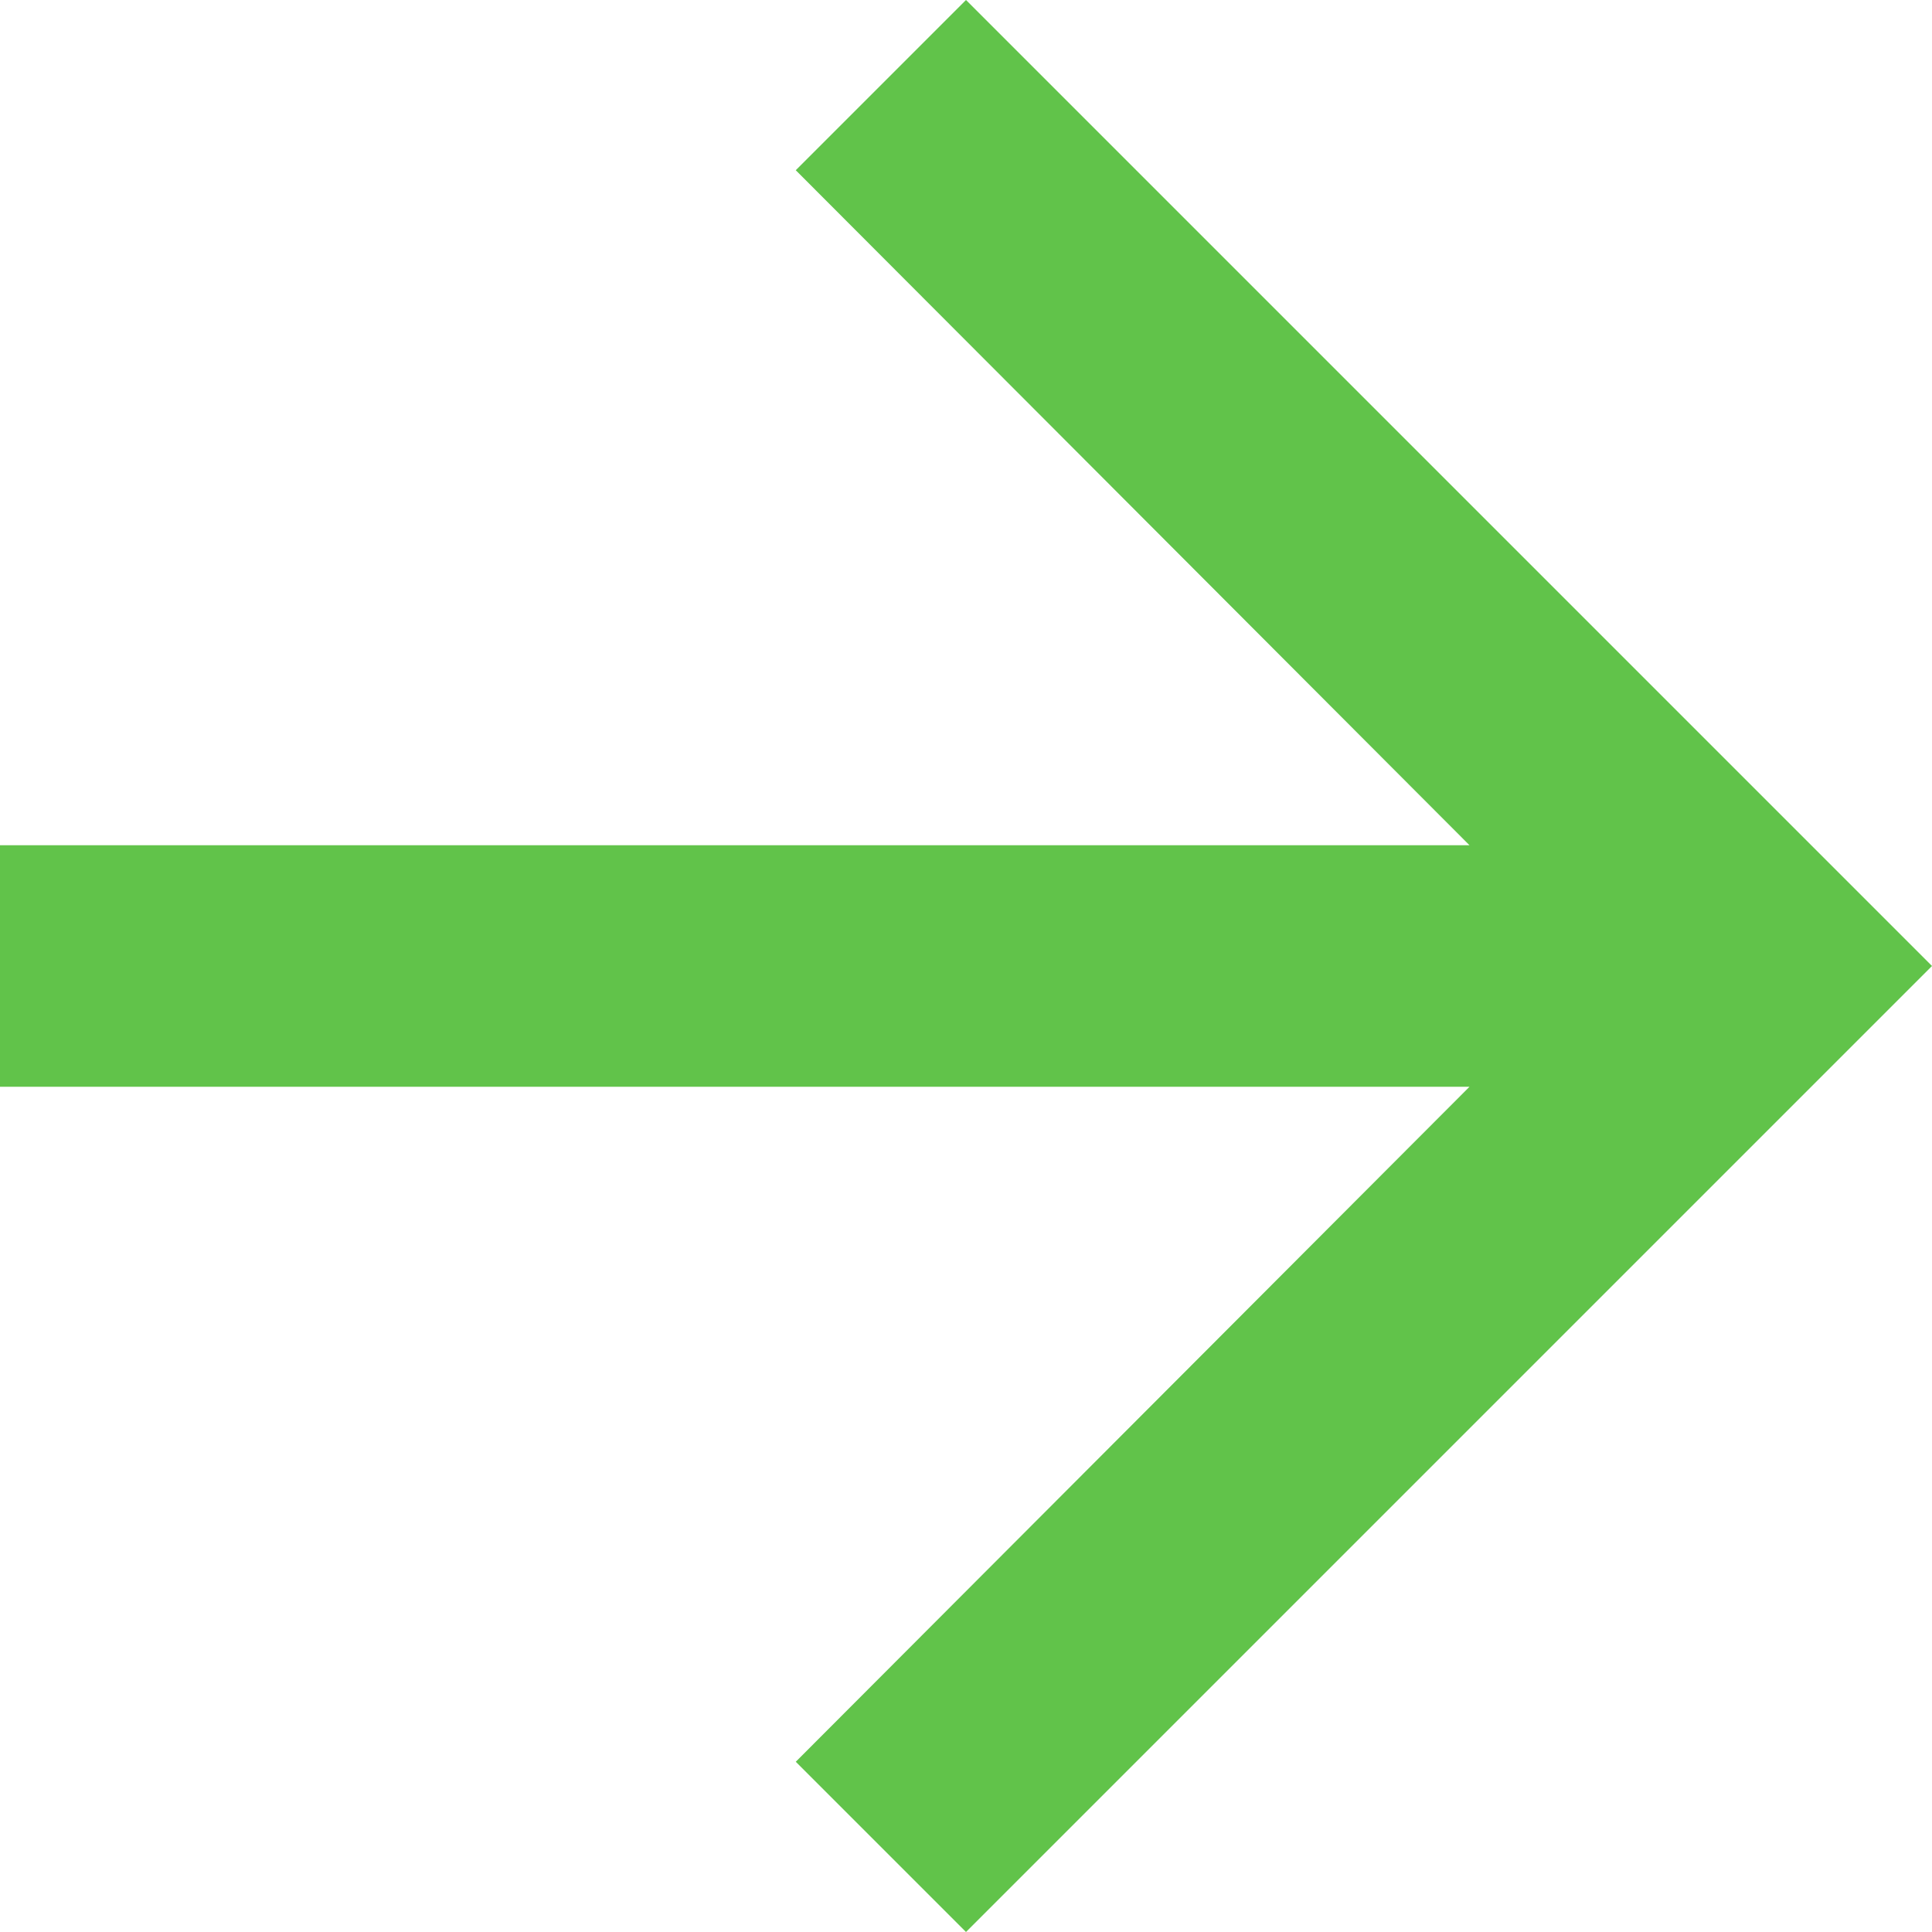 <svg width="18" height="18" viewBox="0 0 18 18" fill="none" xmlns="http://www.w3.org/2000/svg">
<path fill-rule="evenodd" clip-rule="evenodd" d="M9 0L7.414 1.586L13.691 7.875H0V10.125H13.691L7.414 16.414L9 18L18 9L9 0Z" fill="#61C34A"/>
</svg>
